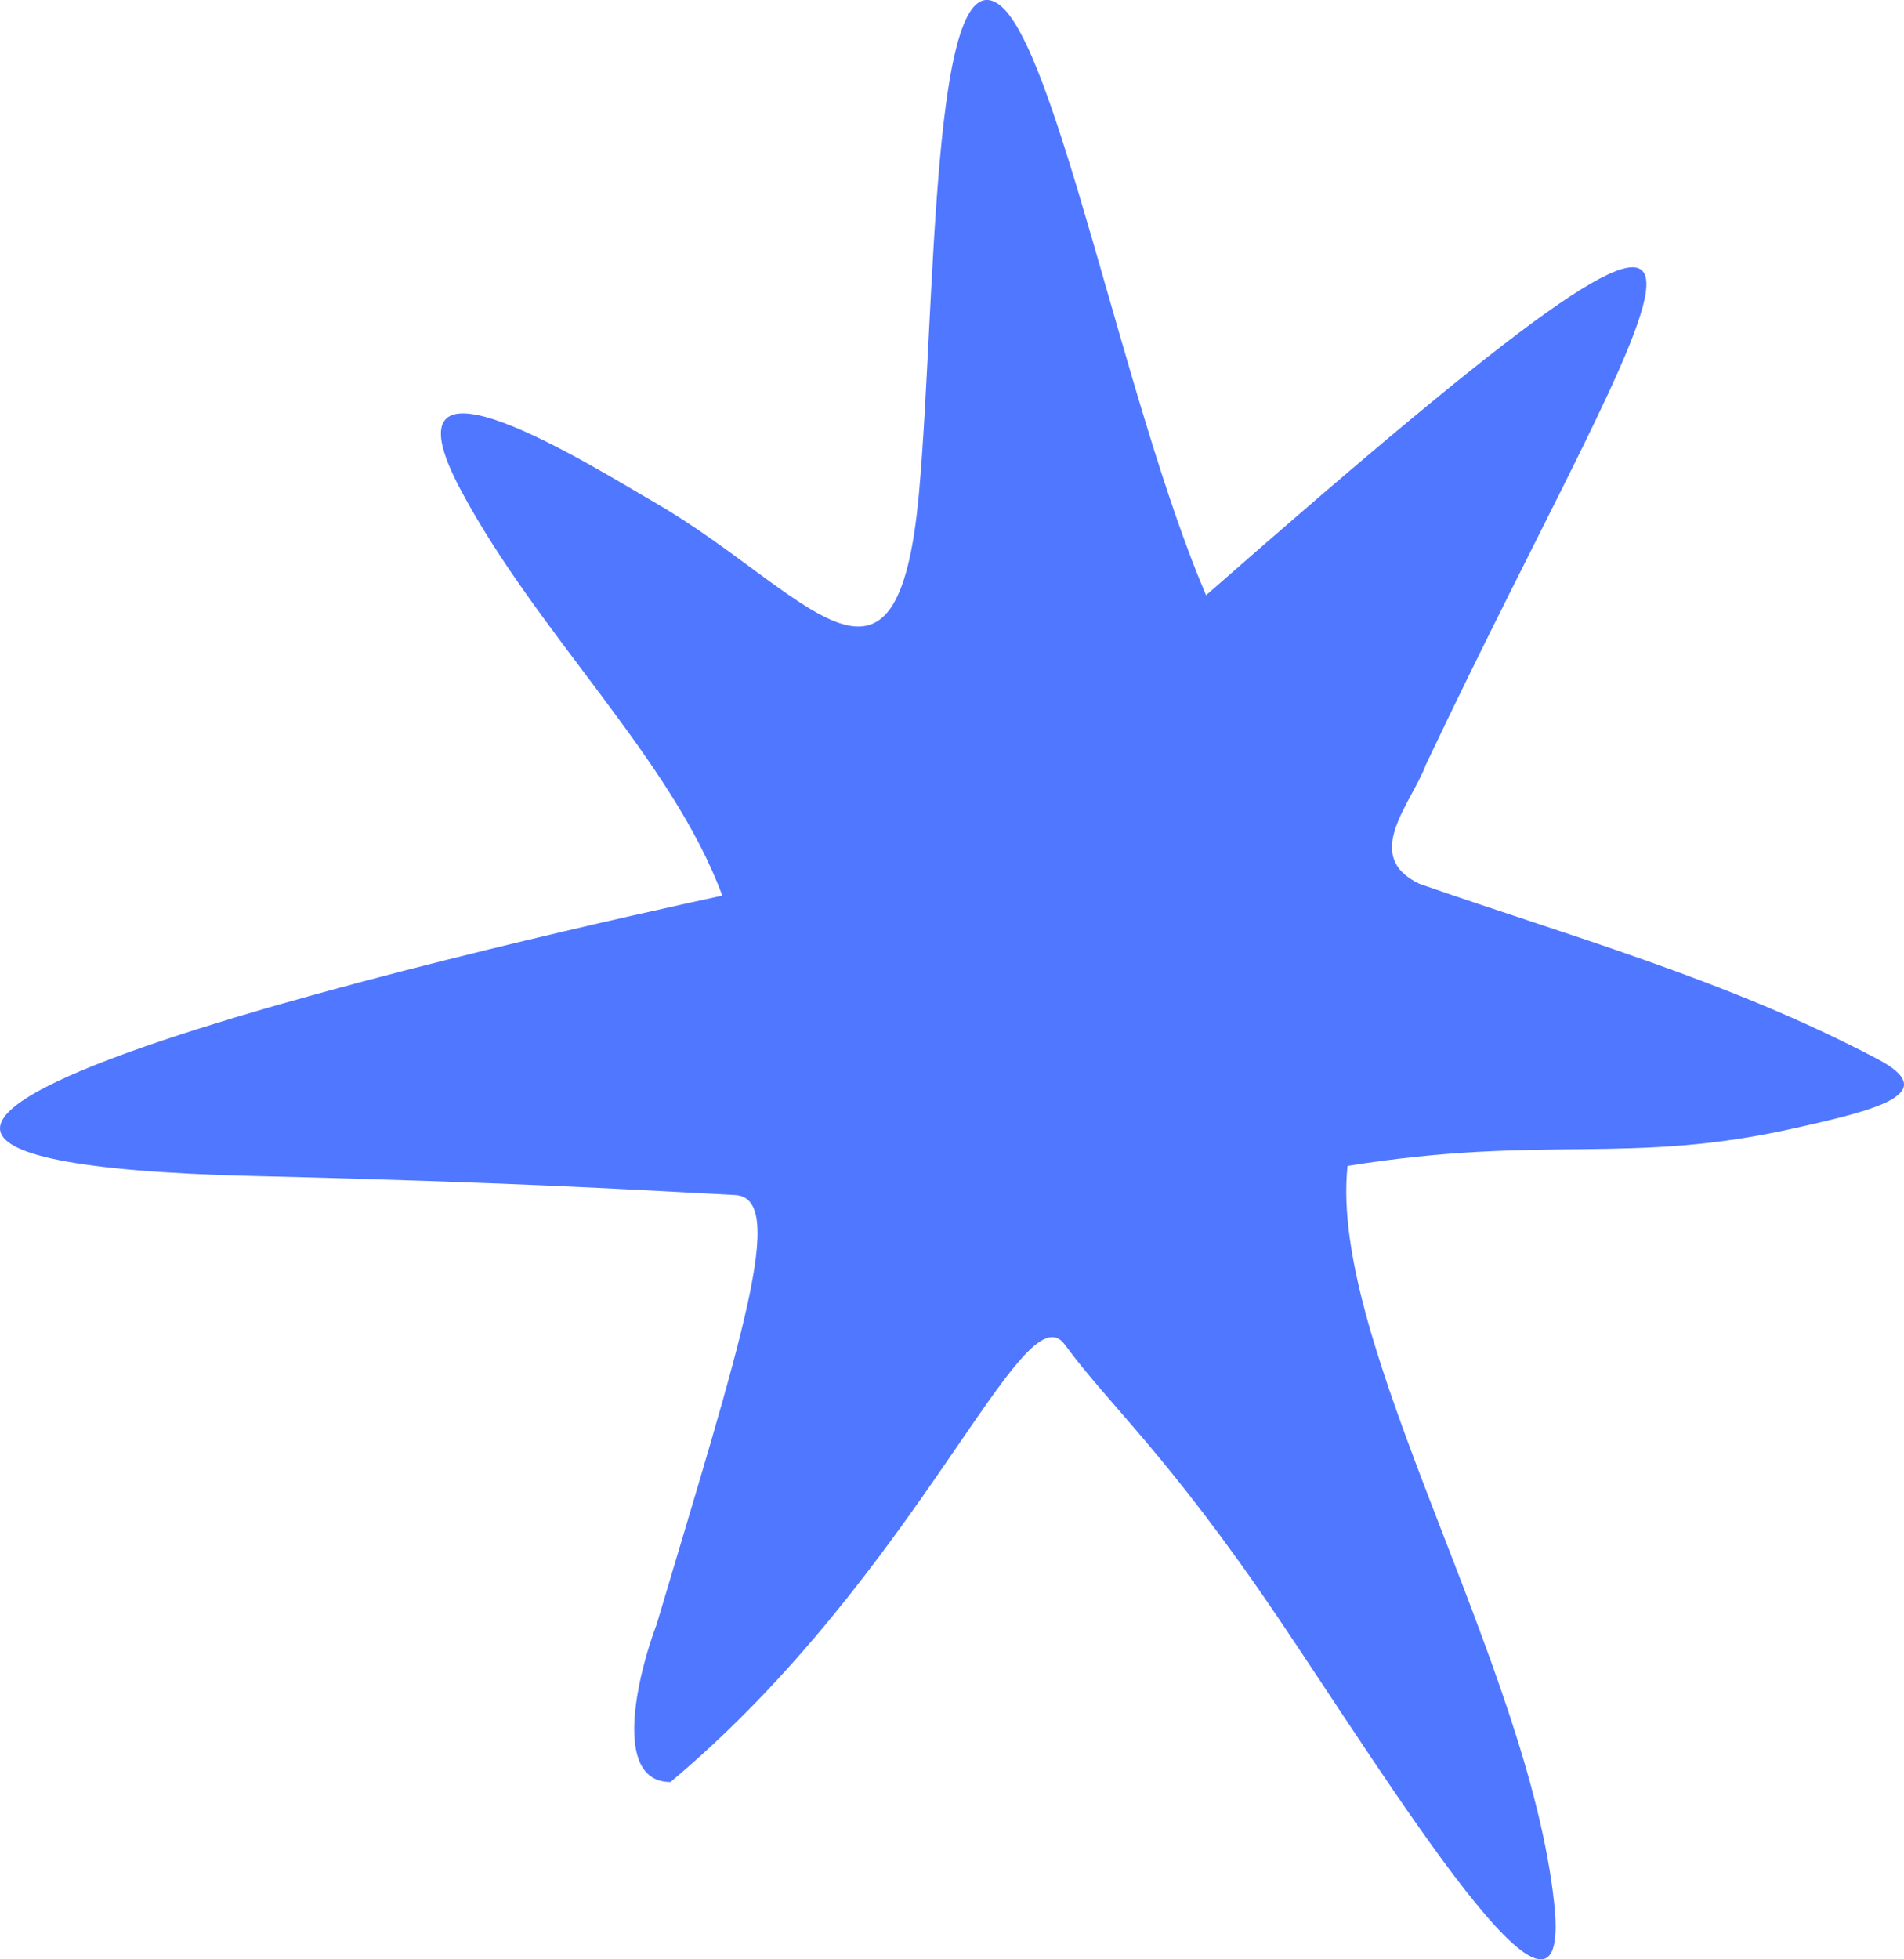 <svg width="35" height="36" viewBox="0 0 35 36" fill="none" xmlns="http://www.w3.org/2000/svg">
<path d="M22.17 10.937C34.089 0.483 30.489 5.007 26.207 14.059C25.948 14.76 25.021 15.732 26.092 16.239C28.765 17.174 31.759 18.003 34.514 19.459C35.715 20.09 34.488 20.393 33.025 20.721C29.939 21.422 28.443 20.835 24.771 21.422C24.42 24.704 28.095 30.534 28.57 34.974C28.928 38.299 25.537 32.74 23.471 29.689C21.459 26.719 20.388 25.817 19.571 24.702C18.805 23.66 16.903 28.908 12.325 32.742C11.247 32.742 11.718 30.773 12.073 29.838C13.608 24.683 14.494 22.006 13.514 21.957C11.917 21.875 9.547 21.723 4.676 21.608C-8.727 21.284 10.68 17.017 13.277 16.456C12.354 13.951 9.885 11.657 8.473 9.009C6.874 6.021 10.93 8.598 12.054 9.243C14.83 10.853 16.492 13.512 16.893 9.058C17.201 5.642 17.114 -0.772 18.354 0.076C19.418 0.815 20.664 7.413 22.17 10.937Z" fill="#5077FF"/>
</svg>

